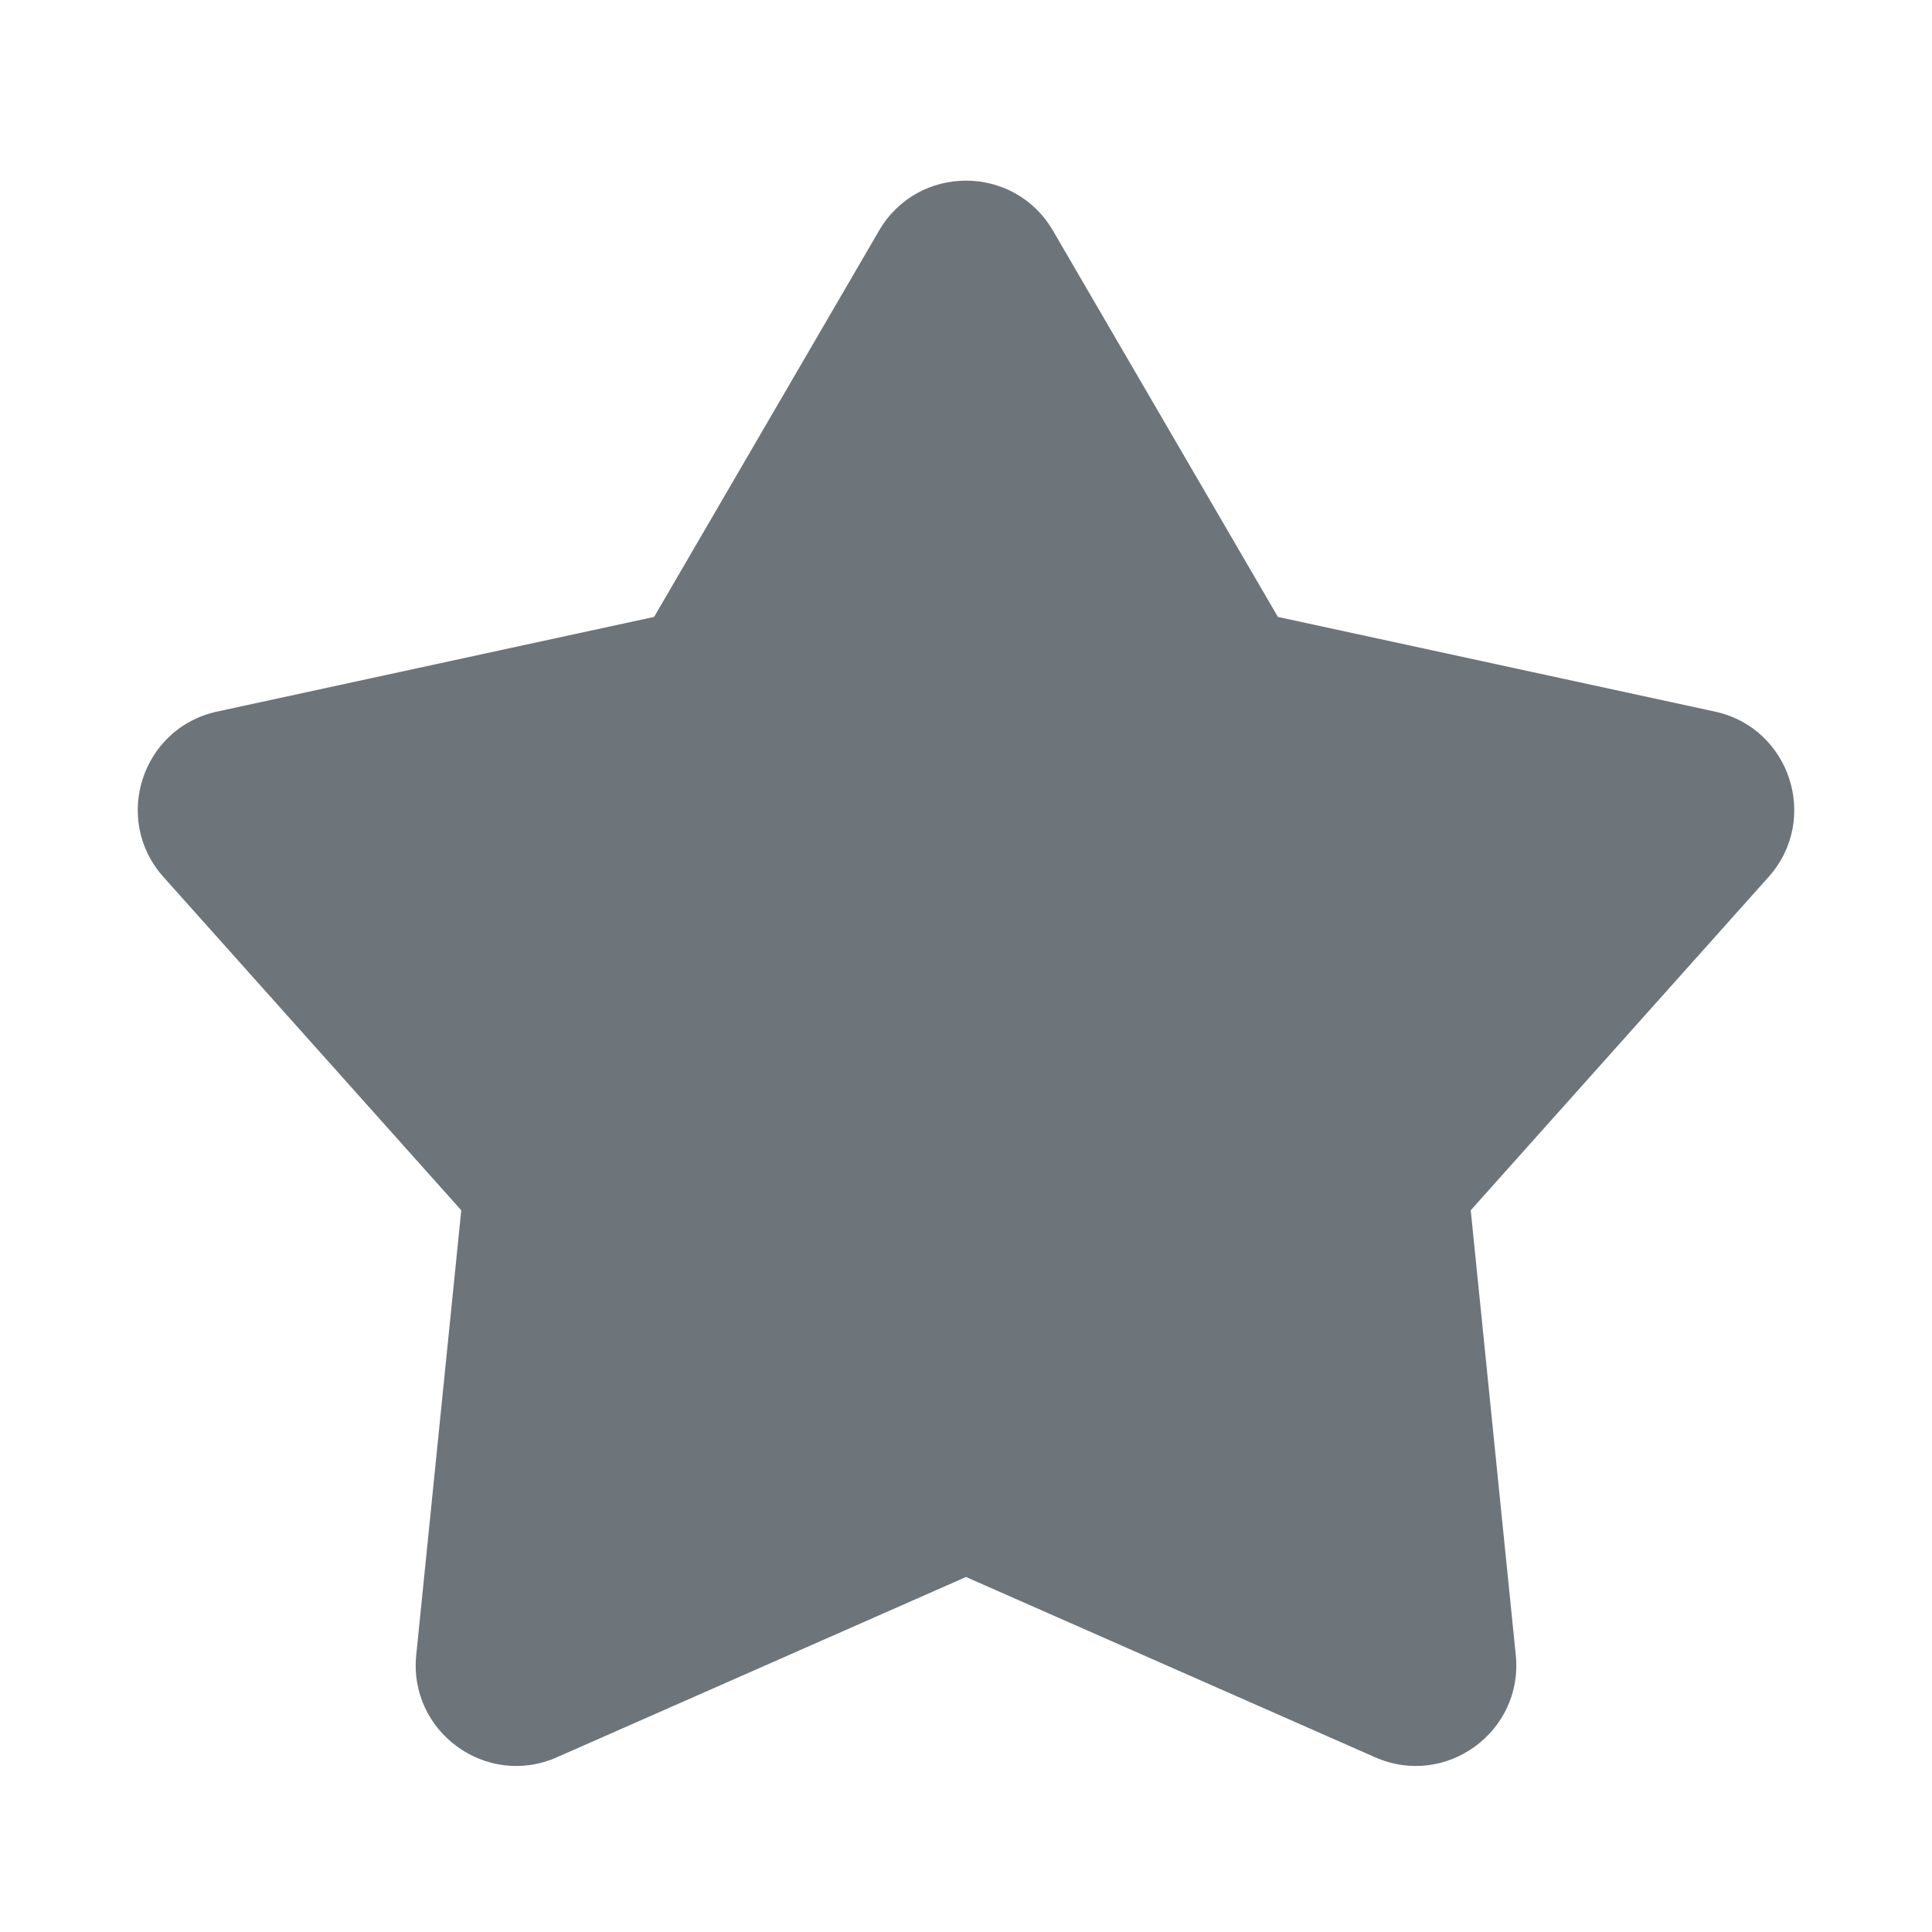 <svg width="16" height="16" viewBox="0 0 16 16" fill="none" xmlns="http://www.w3.org/2000/svg">
<g clip-path="url(#clip0_2774_28534)">
<path fill-rule="evenodd" clip-rule="evenodd" d="M7.28 1.91C7.601 1.358 8.399 1.358 8.72 1.91L10.583 5.109L14.202 5.893C14.826 6.028 15.072 6.786 14.647 7.262L12.18 10.023L12.553 13.707C12.617 14.342 11.972 14.811 11.388 14.553L8 13.06L4.612 14.553C4.028 14.811 3.383 14.342 3.447 13.707L3.82 10.023L1.353 7.262C0.928 6.786 1.174 6.028 1.798 5.893L5.417 5.109L7.28 1.91Z" fill="#6D747A"/>
</g>
<defs>
<clipPath id="clip0_2774_28534">
<rect width="16" height="16" fill="white"/>
</clipPath>
</defs>
</svg>
